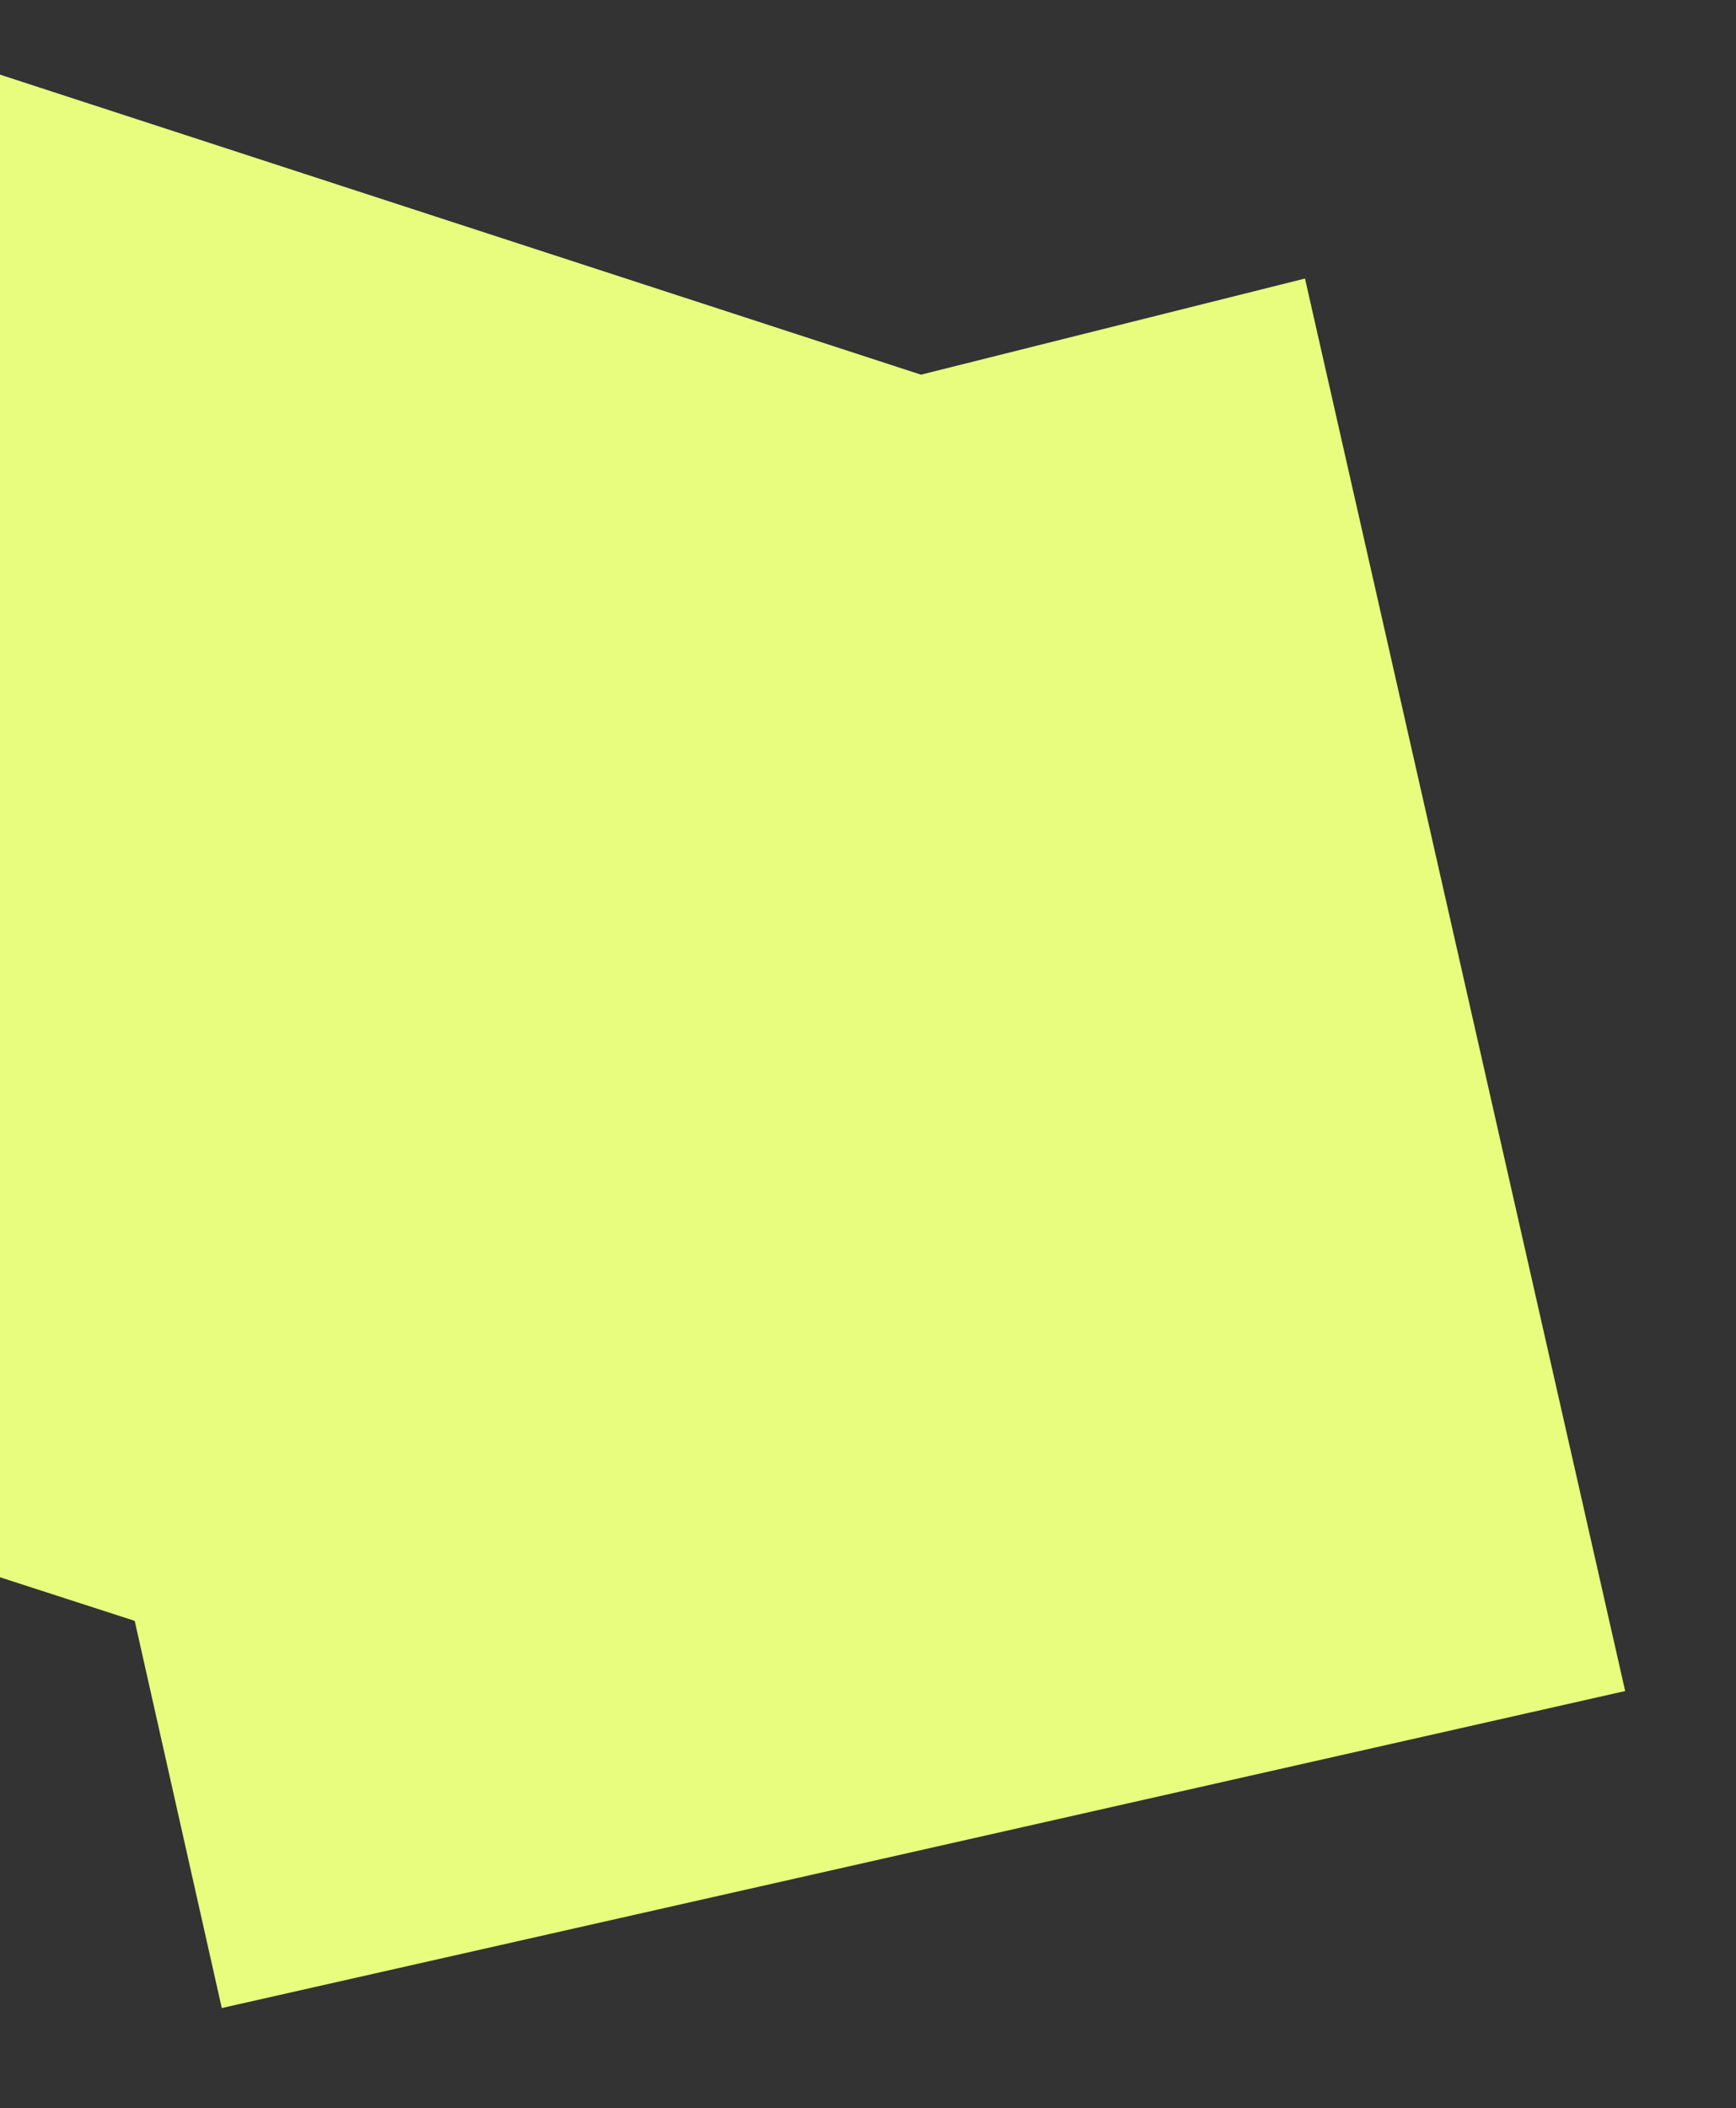 <svg width="565" height="686" fill="none" xmlns="http://www.w3.org/2000/svg">
    <rect width="100%" height="100%" fill="#333333" stroke="none"/>
    <path d="m-193.947 450.461 237.79 76.944L72.18 653.382l456.749-103.145L424.725 90.632l-124.984 31.282L-46.632 9.099-193.947 450.46z" fill="#E8FD7D"/>
</svg>
